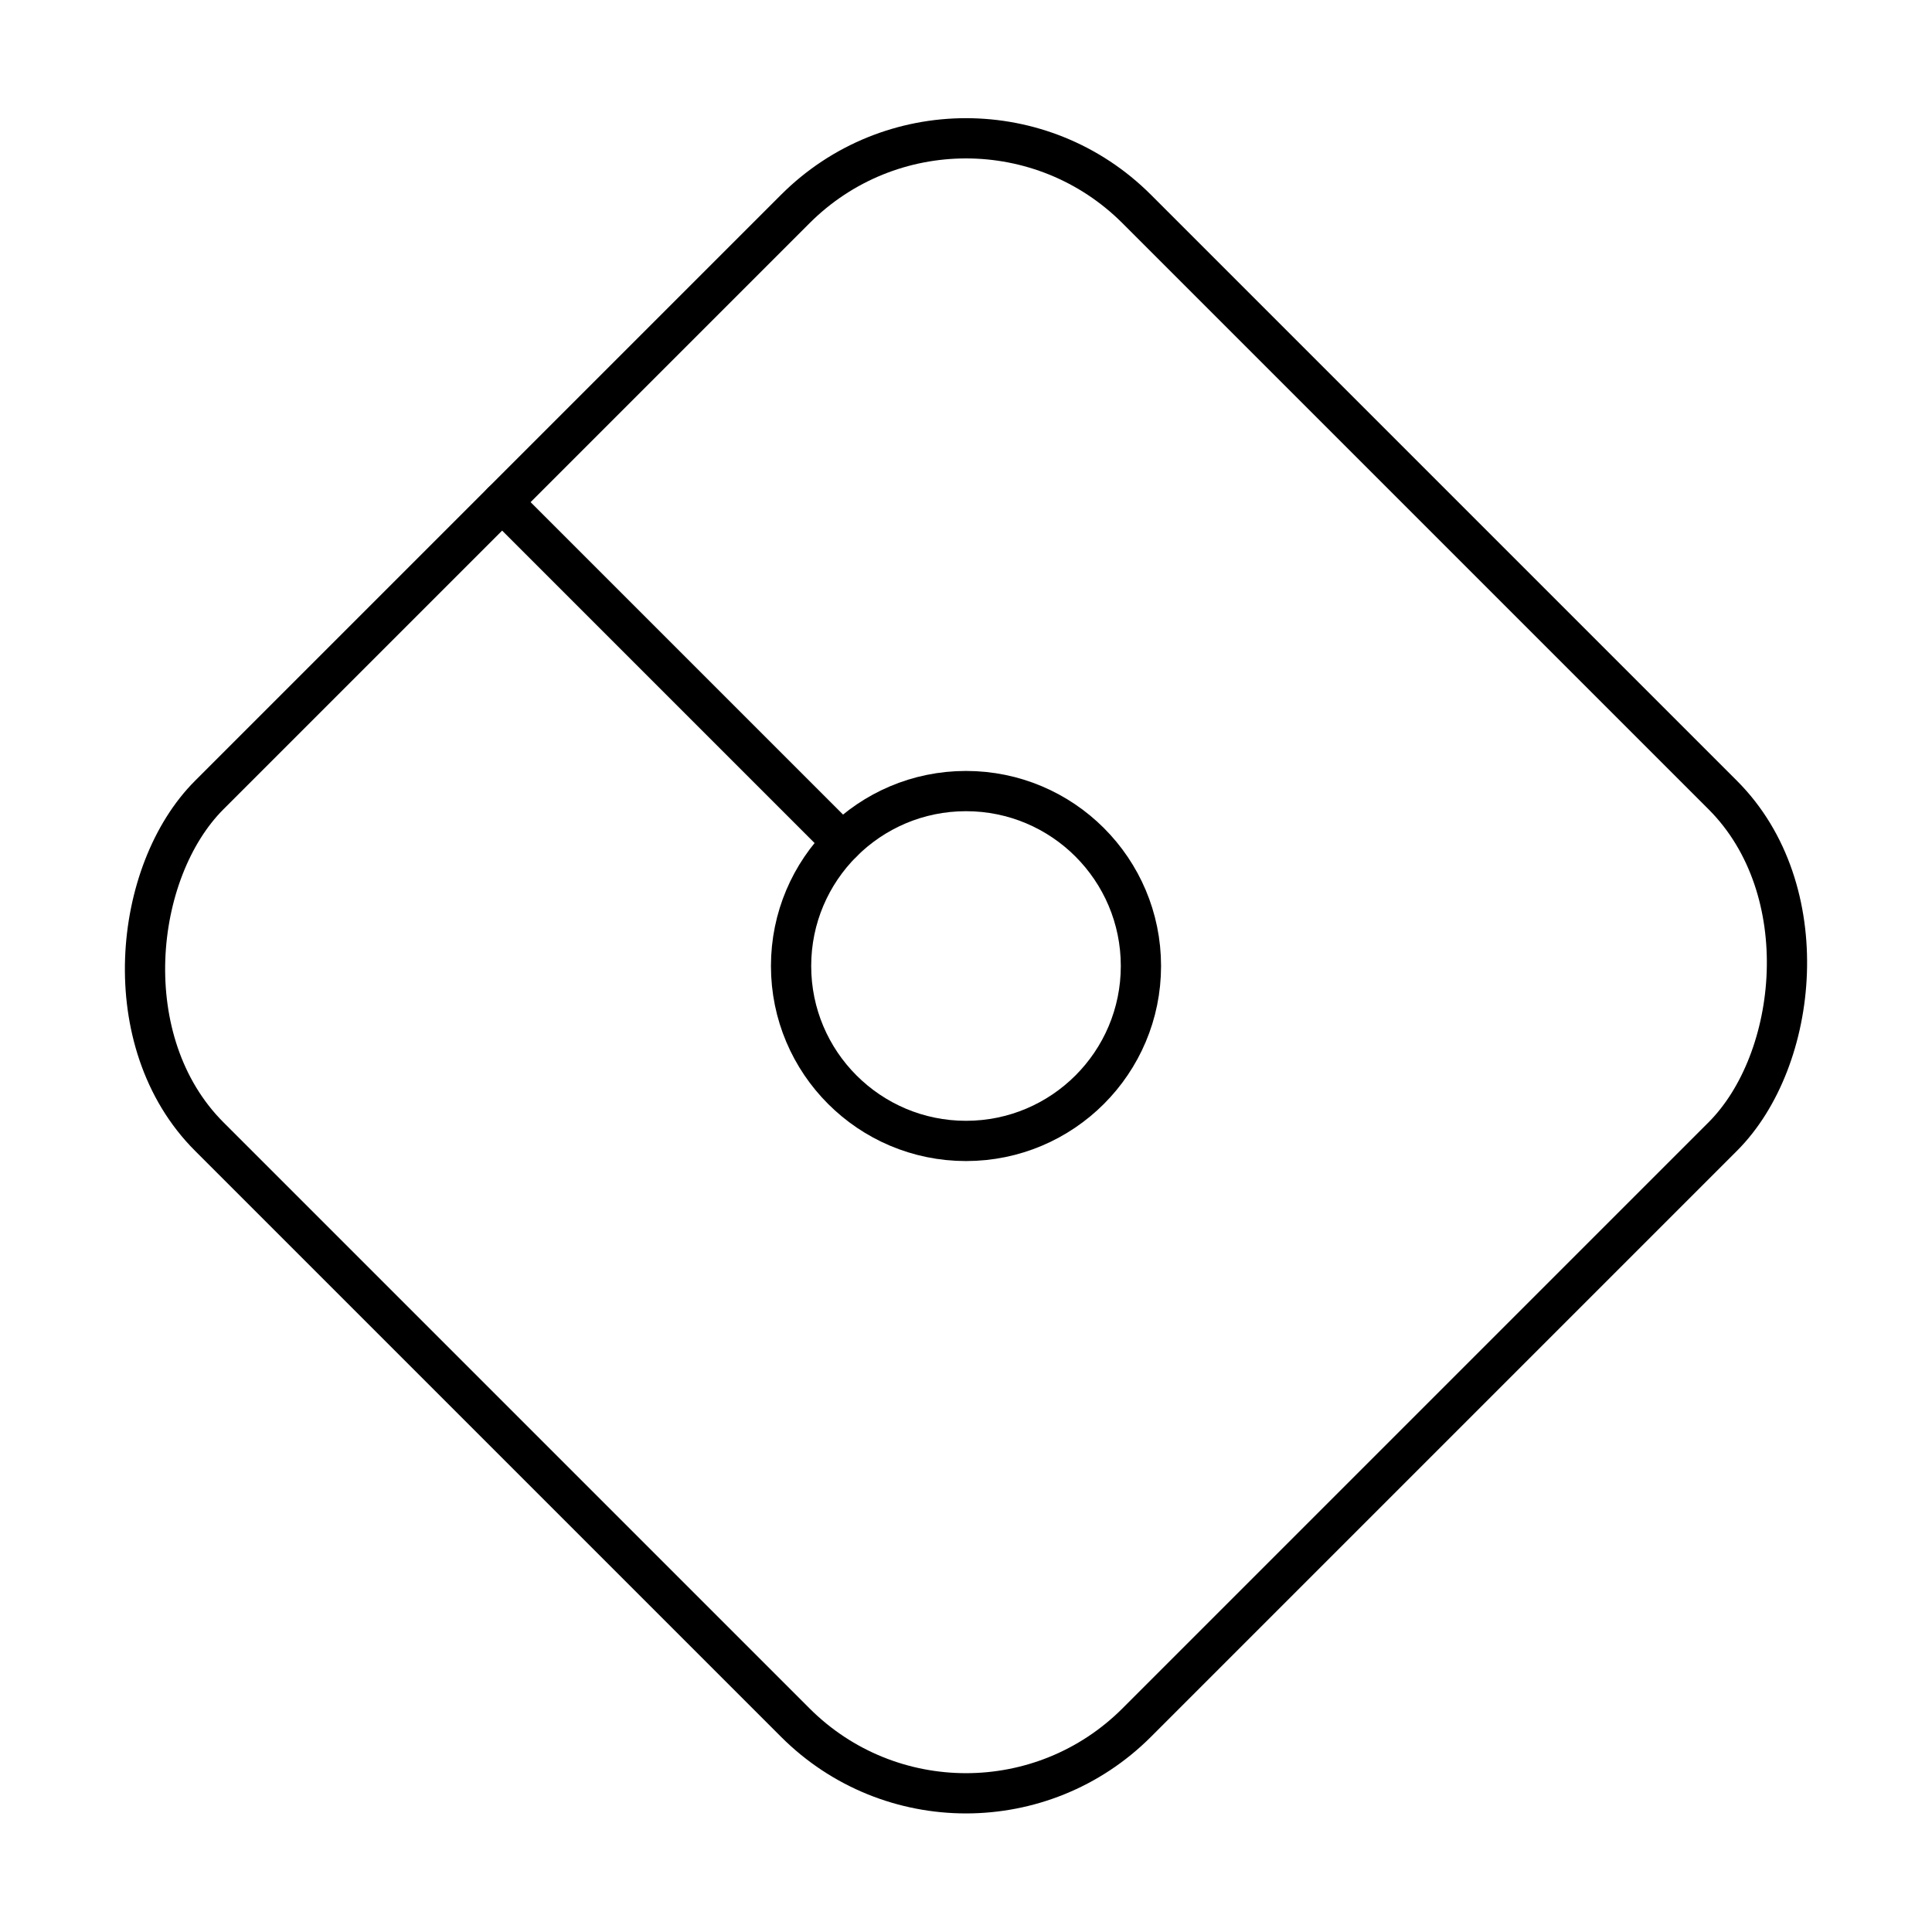 <svg viewBox="0 0 48 48" xmlns="http://www.w3.org/2000/svg"><g fill="none" stroke="#000" stroke-linecap="round" stroke-linejoin="round"><rect height="32.594" rx="6" transform="matrix(.707 .707 -.707 .707 24 -9.941)" width="32.594" x="7.703" y="7.703"/><circle cx="24" cy="24" r="4.346"/><path d="m20.927 20.927-8.451-8.451"/></g></svg>